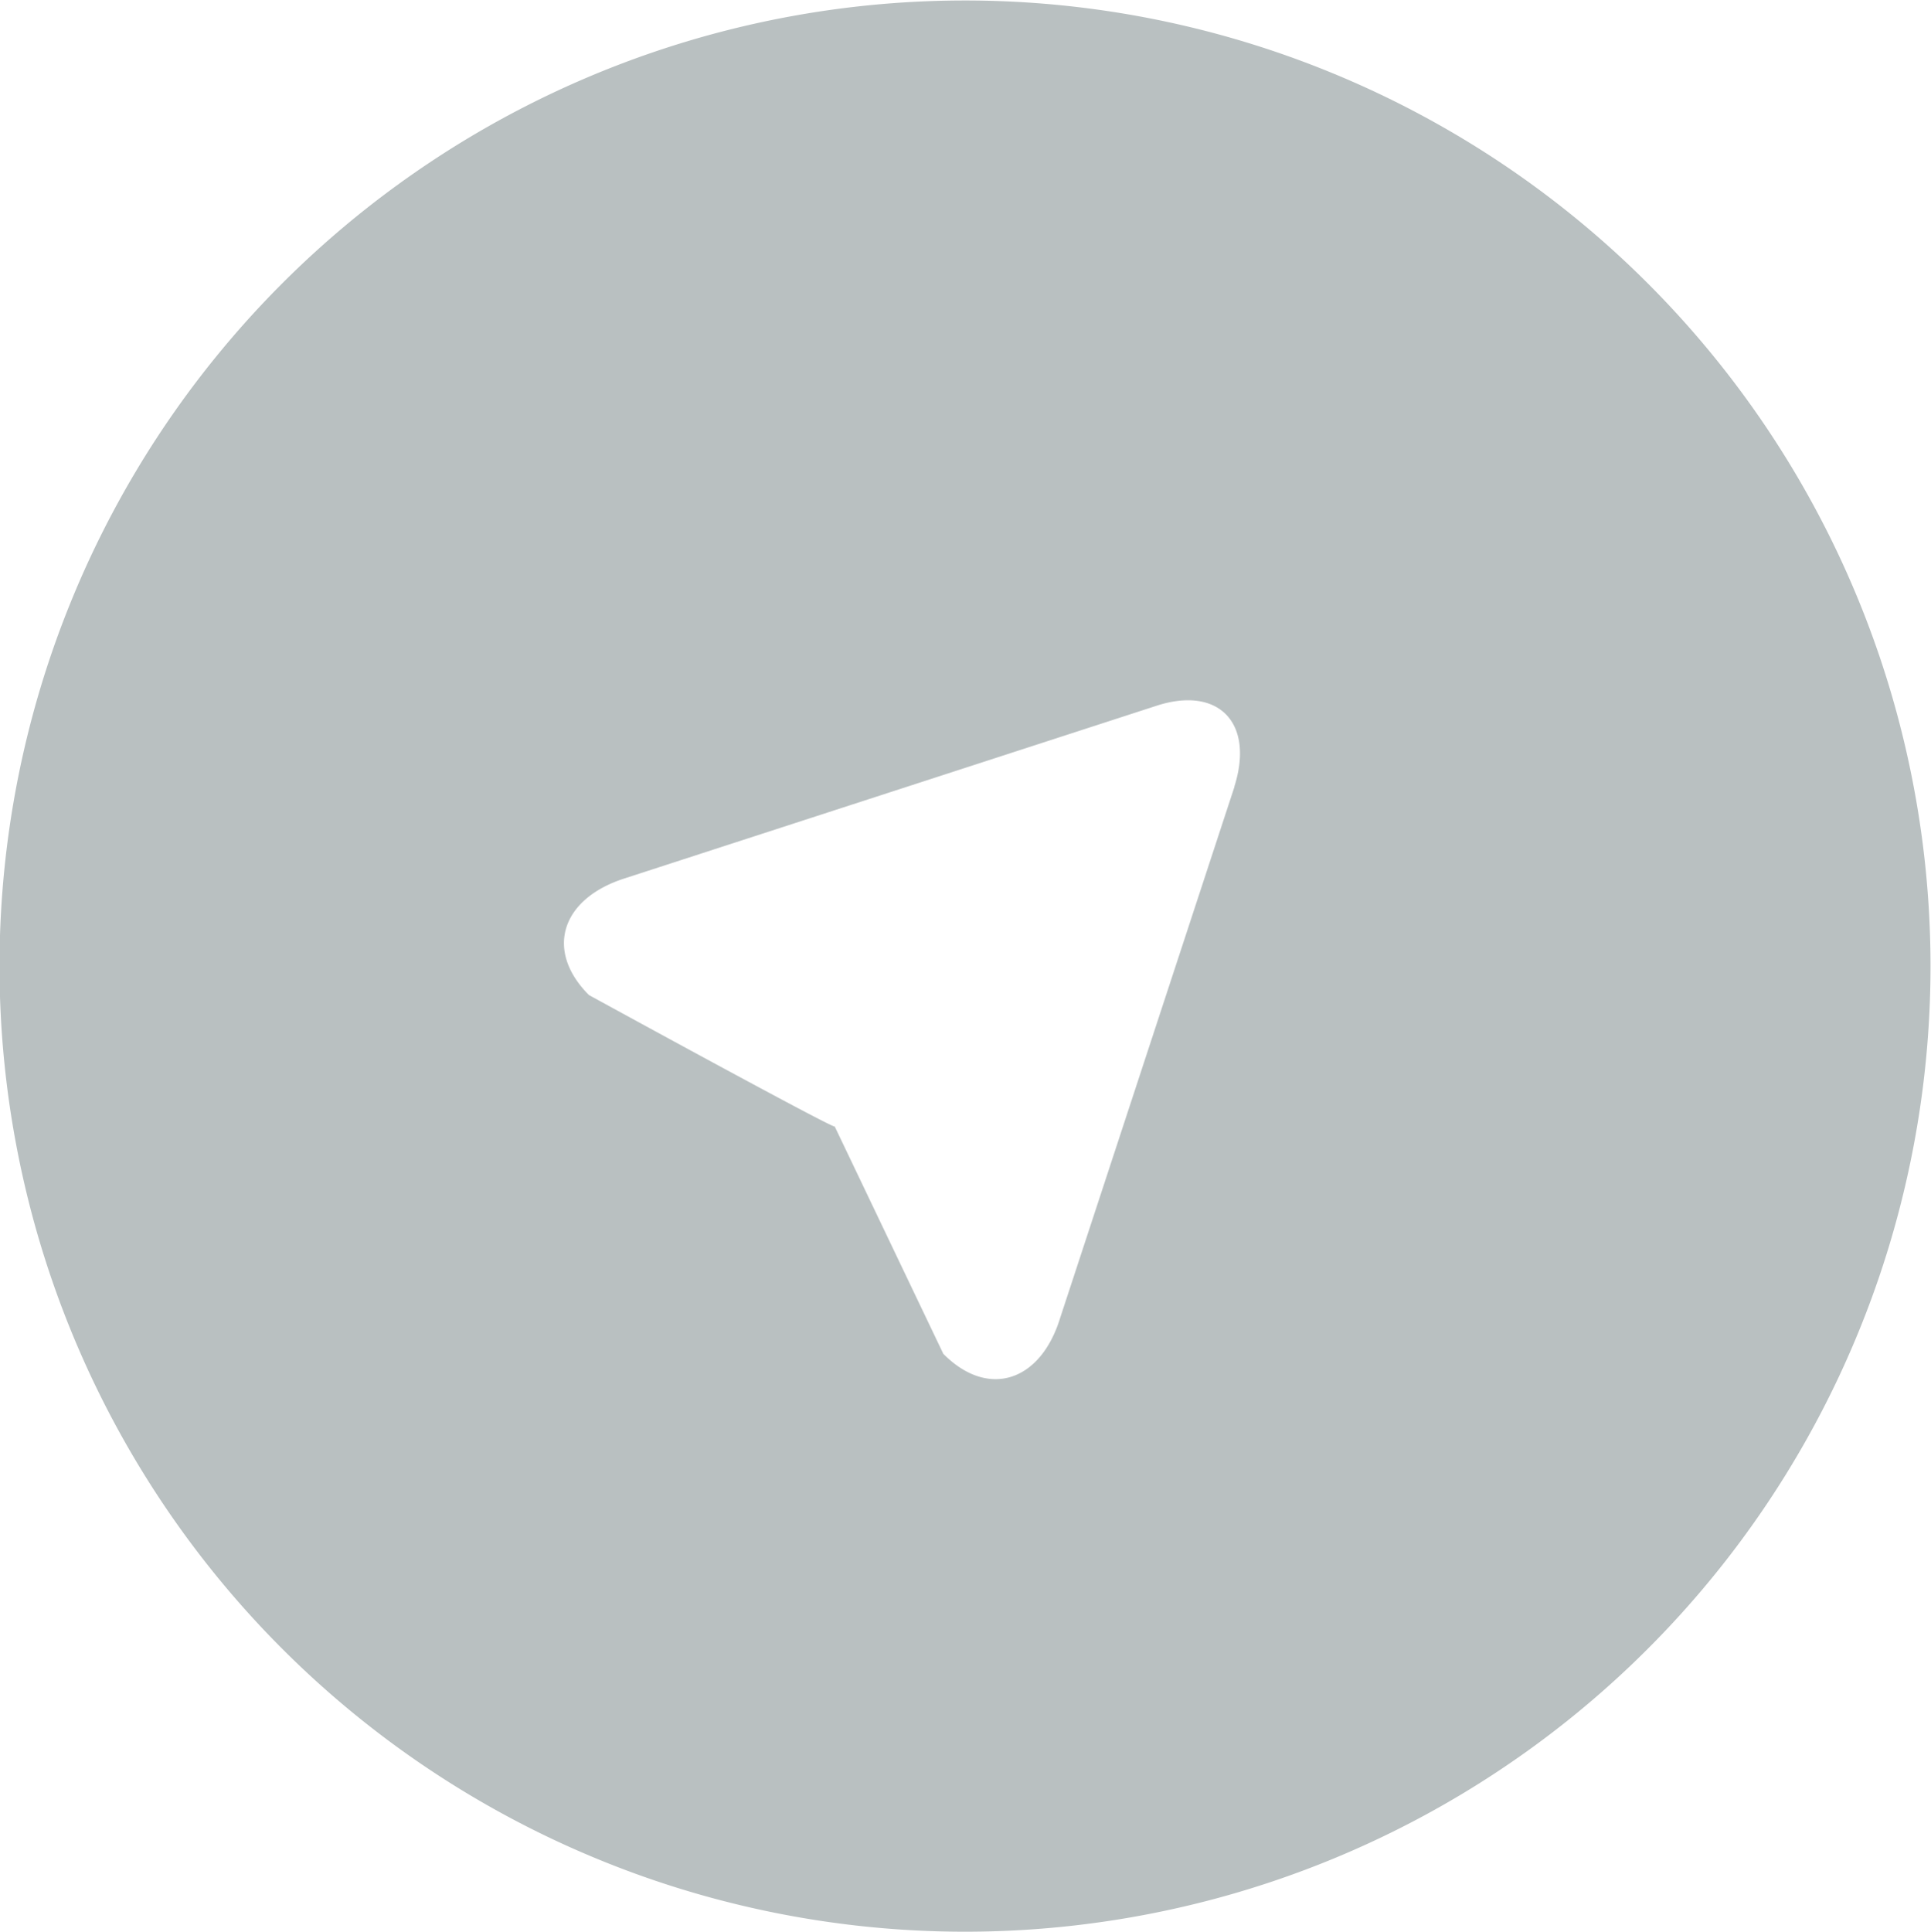 <svg id="Слой_1" data-name="Слой 1" xmlns="http://www.w3.org/2000/svg" viewBox="0 0 40 40.01"><defs><style>.cls-1{fill:#b9c0c1;fill-rule:evenodd;}</style></defs><title>telegram-ico</title><path class="cls-1" d="M297.7,401a20,20,0,1,0,20,20A20,20,0,0,0,297.7,401Zm5.58,16.29-3.61,11c-0.41,1.33-1.5,1.67-2.42.74L295,424.32c0.06,0.1-5.09-2.72-5.09-2.72-0.92-.92-0.58-2,0.75-2.42l11-3.57C302.94,415.19,303.7,415.95,303.28,417.28Z" transform="translate(-277.71 -400.99)"/></svg>